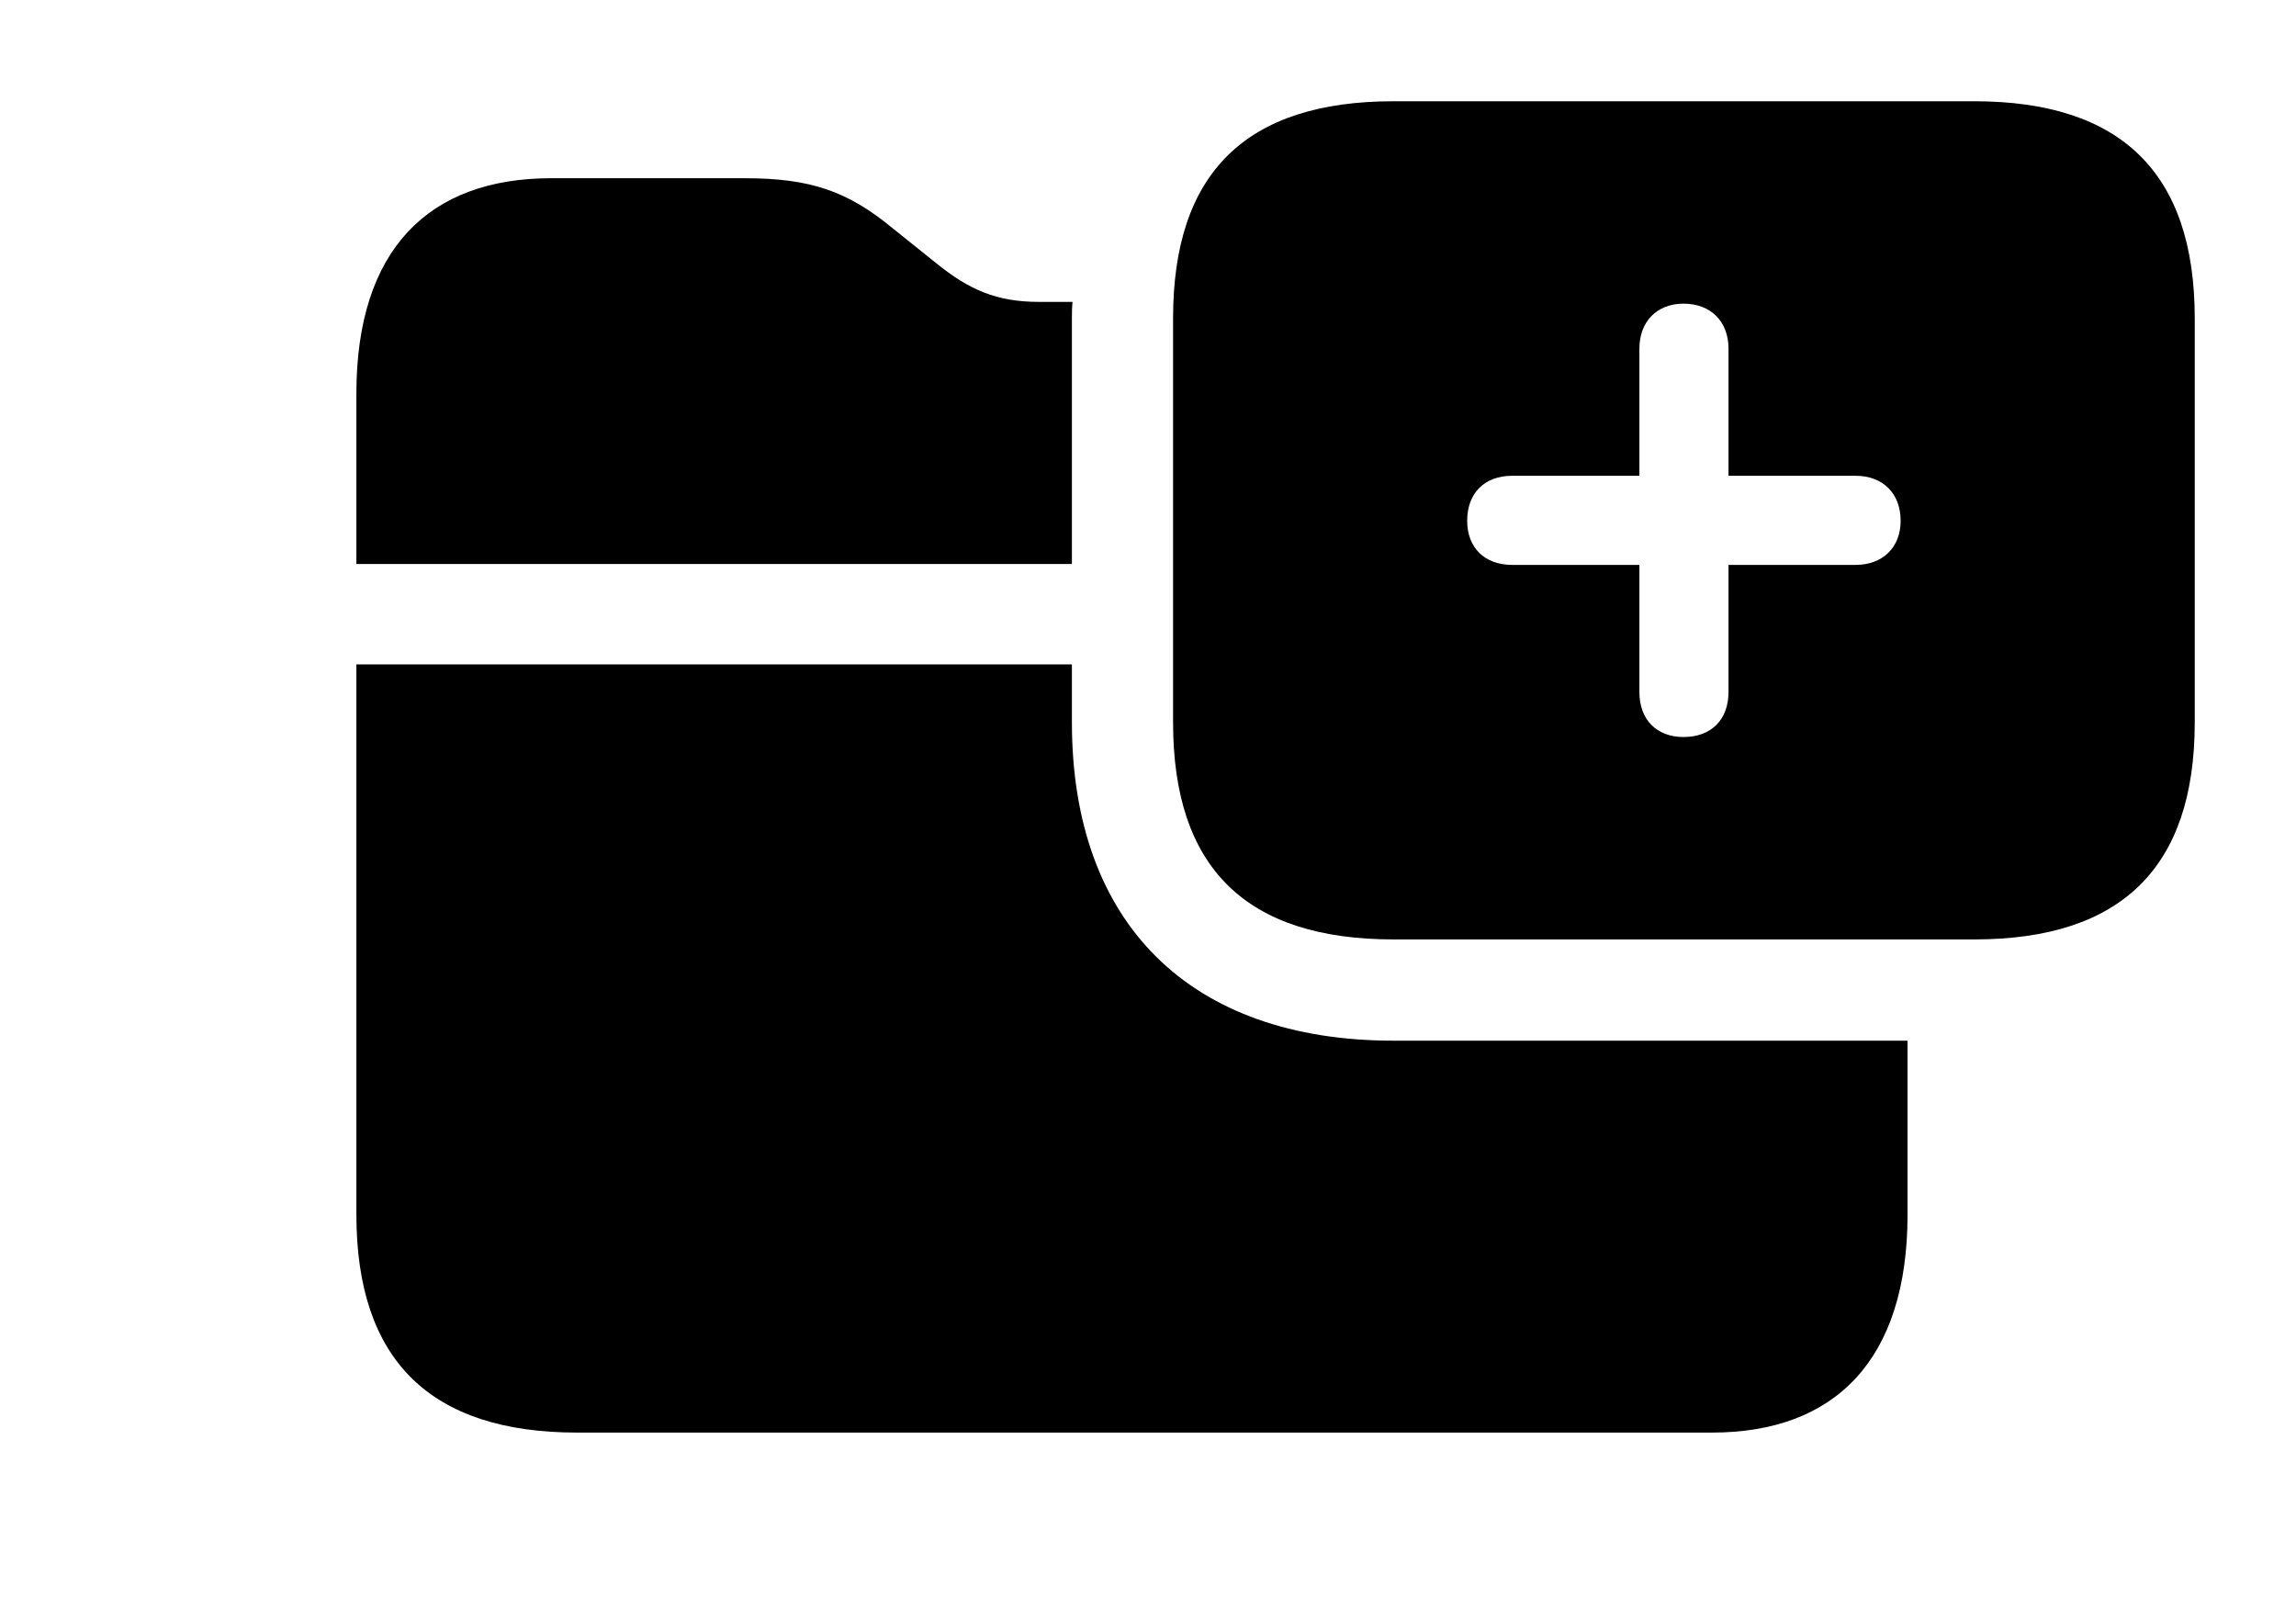 <svg version="1.1" xmlns="http://www.w3.org/2000/svg" xmlns:xlink="http://www.w3.org/1999/xlink" width="25.918" height="18.291" viewBox="0 0 25.918 18.291">
 <g>
  <rect height="18.291" opacity="0" width="25.918" x="0" y="0"/>
  <path d="M12.1 8.154C12.1 10.43 13.438 11.748 15.732 11.748L21.533 11.748L21.533 13.711C21.533 15.352 20.713 16.172 19.326 16.172L6.514 16.172C4.854 16.172 4.023 15.352 4.023 13.711L4.023 7.5L12.1 7.5ZM10.078 2.578L10.566 2.969C10.938 3.271 11.25 3.408 11.729 3.408L12.107 3.408C12.101 3.467 12.1 3.53 12.1 3.594L12.1 6.367L4.023 6.367L4.023 4.443C4.023 2.812 4.844 2.012 6.221 2.012L8.408 2.012C9.15 2.012 9.57 2.158 10.078 2.578Z" fill="currentColor"/>
  <path d="M24.775 3.594L24.775 8.154C24.775 9.795 23.945 10.605 22.285 10.605L15.732 10.605C14.062 10.605 13.242 9.795 13.242 8.154L13.242 3.594C13.242 1.953 14.062 1.143 15.732 1.143L22.285 1.143C23.945 1.143 24.775 1.953 24.775 3.594ZM18.506 3.936L18.506 5.371L17.07 5.371C16.758 5.371 16.562 5.566 16.562 5.879C16.562 6.182 16.758 6.377 17.07 6.377L18.506 6.377L18.506 7.812C18.506 8.125 18.701 8.32 19.004 8.32C19.316 8.32 19.512 8.125 19.512 7.812L19.512 6.377L20.947 6.377C21.25 6.377 21.455 6.182 21.455 5.879C21.455 5.566 21.25 5.371 20.947 5.371L19.512 5.371L19.512 3.936C19.512 3.633 19.316 3.428 19.004 3.428C18.701 3.428 18.506 3.633 18.506 3.936Z" fill="currentColor"/>
 </g>
</svg>
